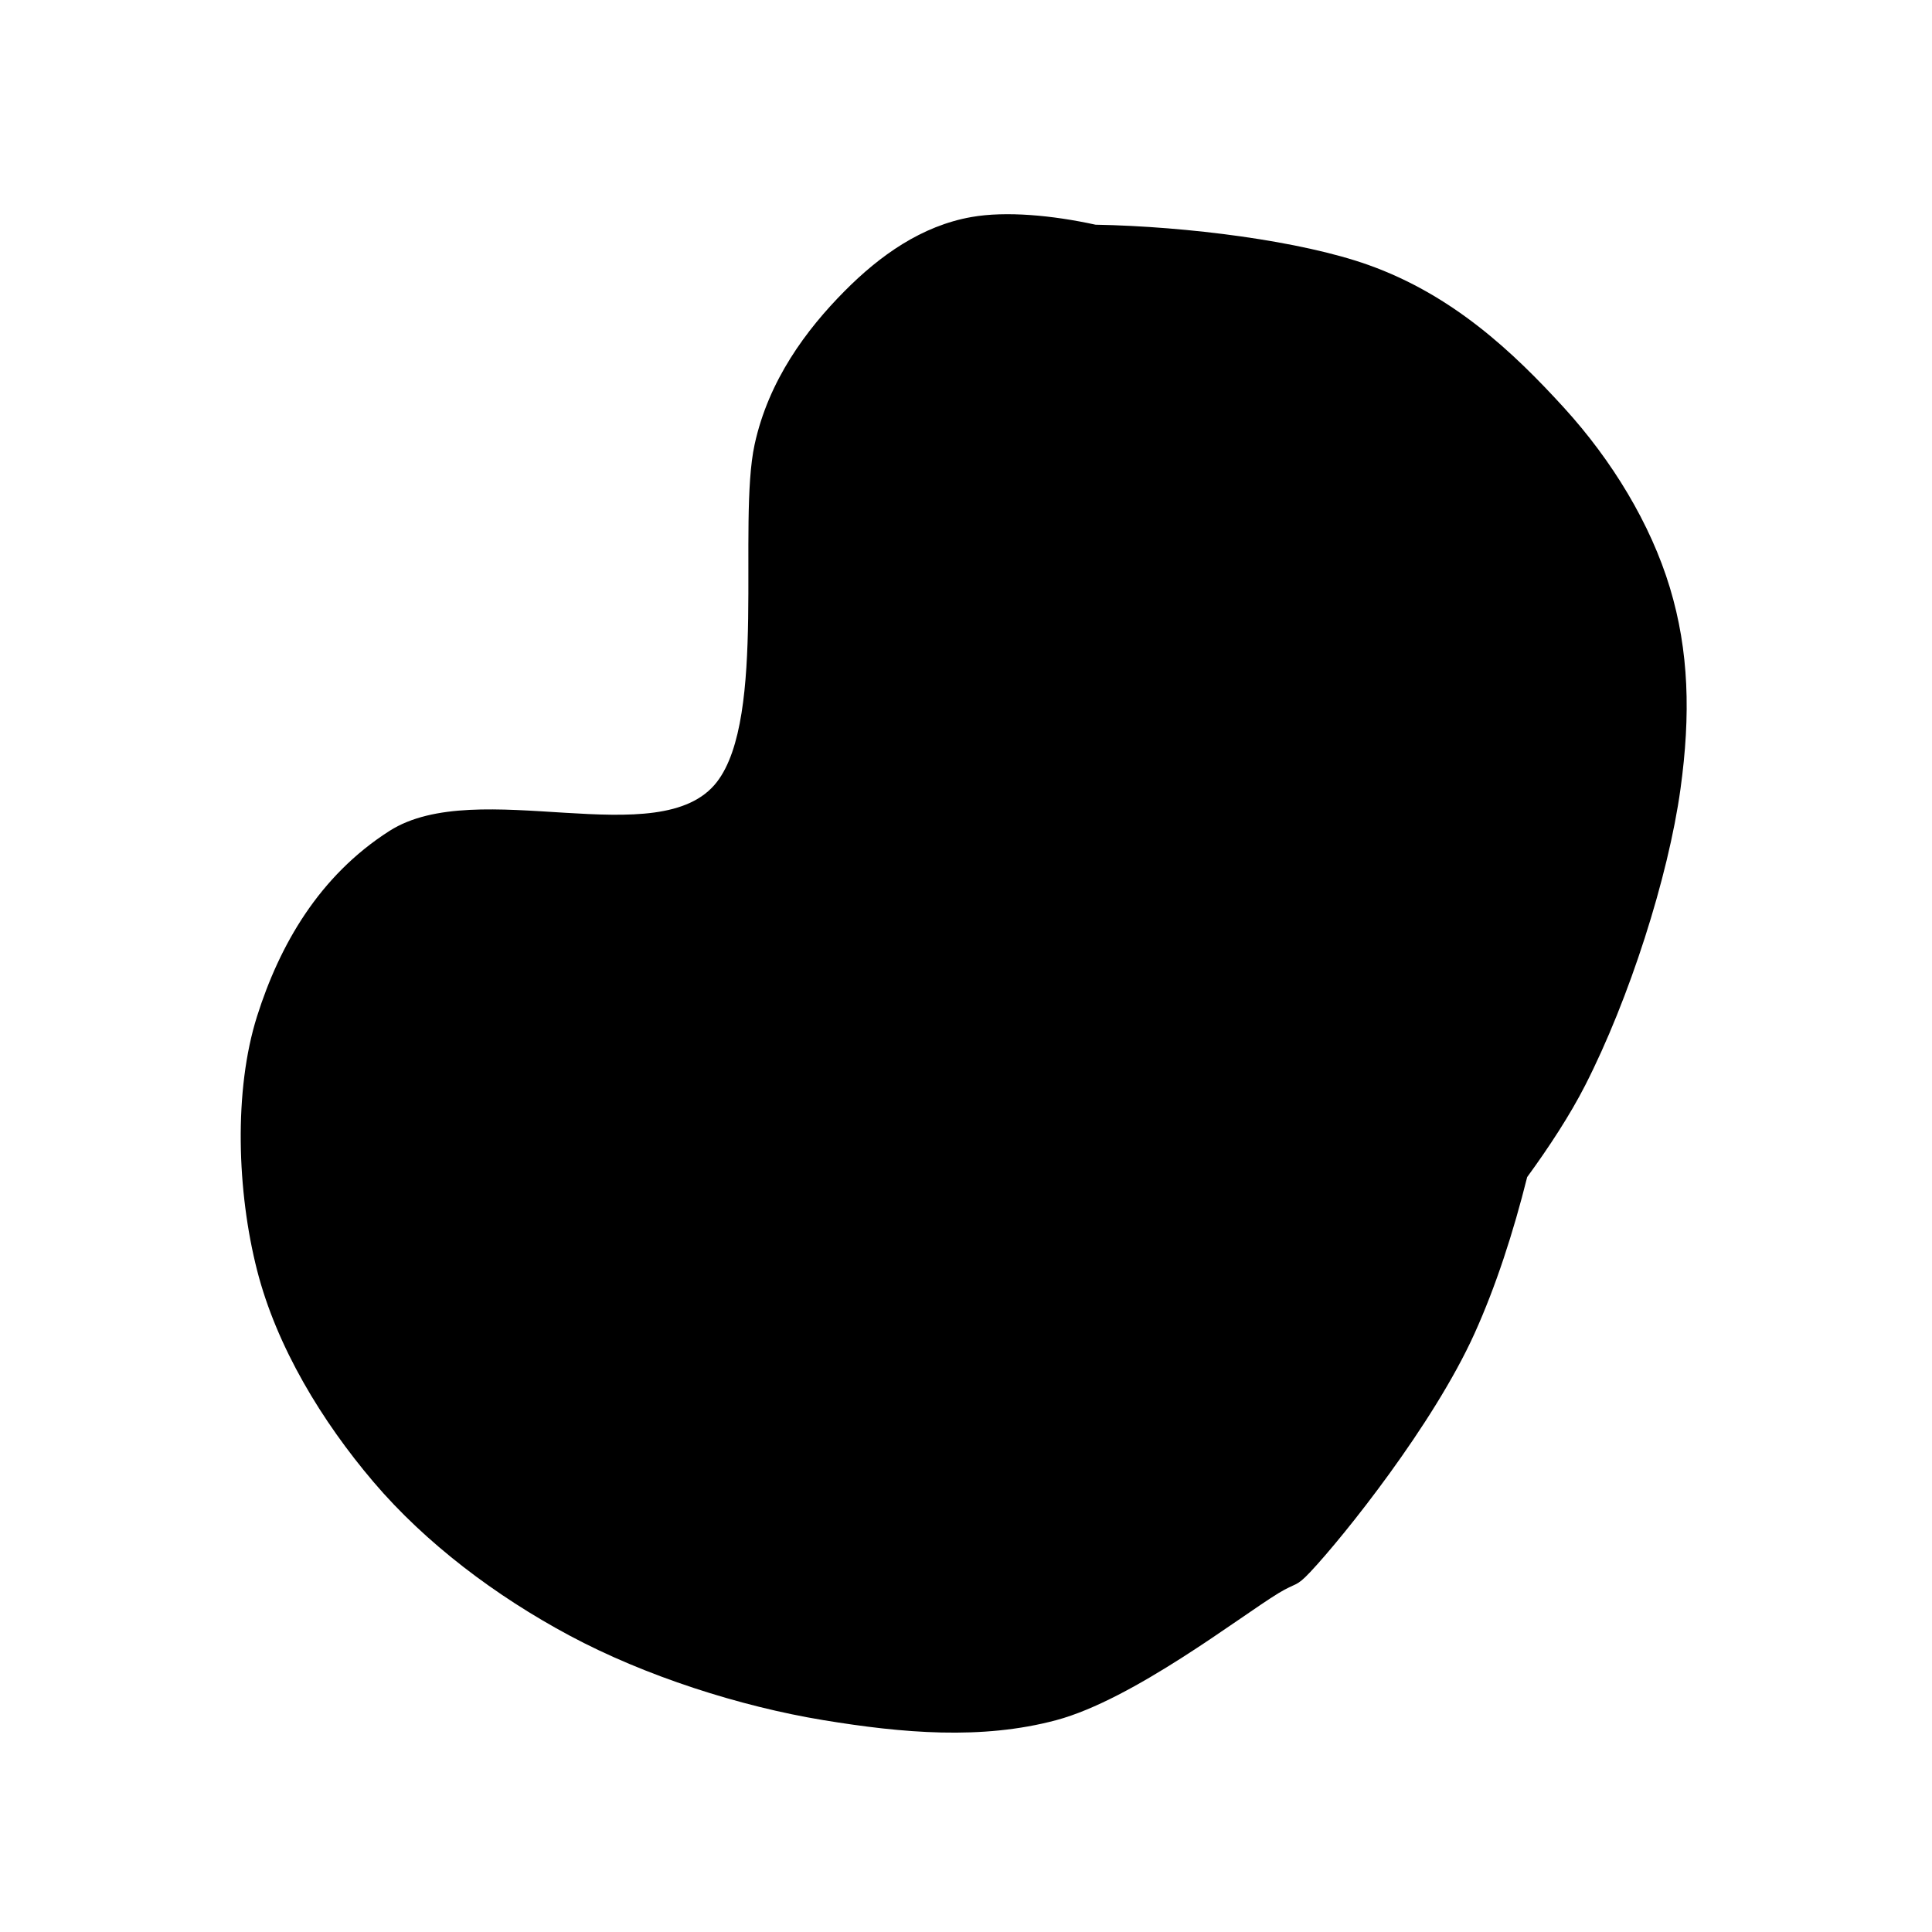 <?xml version="1.0" encoding="utf-8"?>
<svg viewBox="0 0 500 500" xmlns="http://www.w3.org/2000/svg">
  <path stroke="rgb(255,0,0)" stroke-width="0" opacity="0.988" d="M 251.448 56.162 C 260.337 54.598 272.332 55.702 283.52 58.151 C 307.451 58.595 336.717 62.367 354.094 68.554 C 375.939 76.332 391.589 91.071 404.775 105.537 C 417.196 119.164 427.171 135.539 432.17 152.109 C 437.098 168.443 437.566 184.924 434.91 204.16 C 431.748 227.057 421.625 258.593 410.254 280.866 C 406.305 288.6 400.891 296.871 395.232 304.627 C 391.646 318.959 387.128 332.913 381.575 345.18 C 370.954 368.642 347.733 397.652 339.113 406.819 C 335.278 410.897 335.613 409.424 330.894 412.298 C 320.791 418.452 293.402 439.797 273.364 445.172 C 254.072 450.348 233.494 448.53 213.095 445.172 C 191.524 441.622 166.971 433.774 147.347 423.256 C 128.292 413.044 110.175 399.409 96.666 383.533 C 83.315 367.843 71.604 348.599 66.531 328.743 C 61.356 308.485 60.437 282.244 66.531 262.995 C 72.364 244.572 82.567 226.692 100.775 215.053 C 123.513 200.52 170.888 221.241 185.507 202.405 C 198.531 185.624 190.856 135.498 195.288 115.061 C 198.898 98.416 208.703 85.287 218.574 75.338 C 227.721 66.12 238.492 58.441 251.448 56.162 Z" style="fill-opacity: 1; fill-rule: nonzero; stroke: none; stroke-dasharray: none; stroke-dashoffset: 0px; stroke-linecap: butt; stroke-linejoin: miter; stroke-miterlimit: 4; stroke-opacity: 1; stroke-width: 1px; paint-order: normal; vector-effect: none; opacity: 1; mix-blend-mode: normal; isolation: auto;"/>
</svg>
